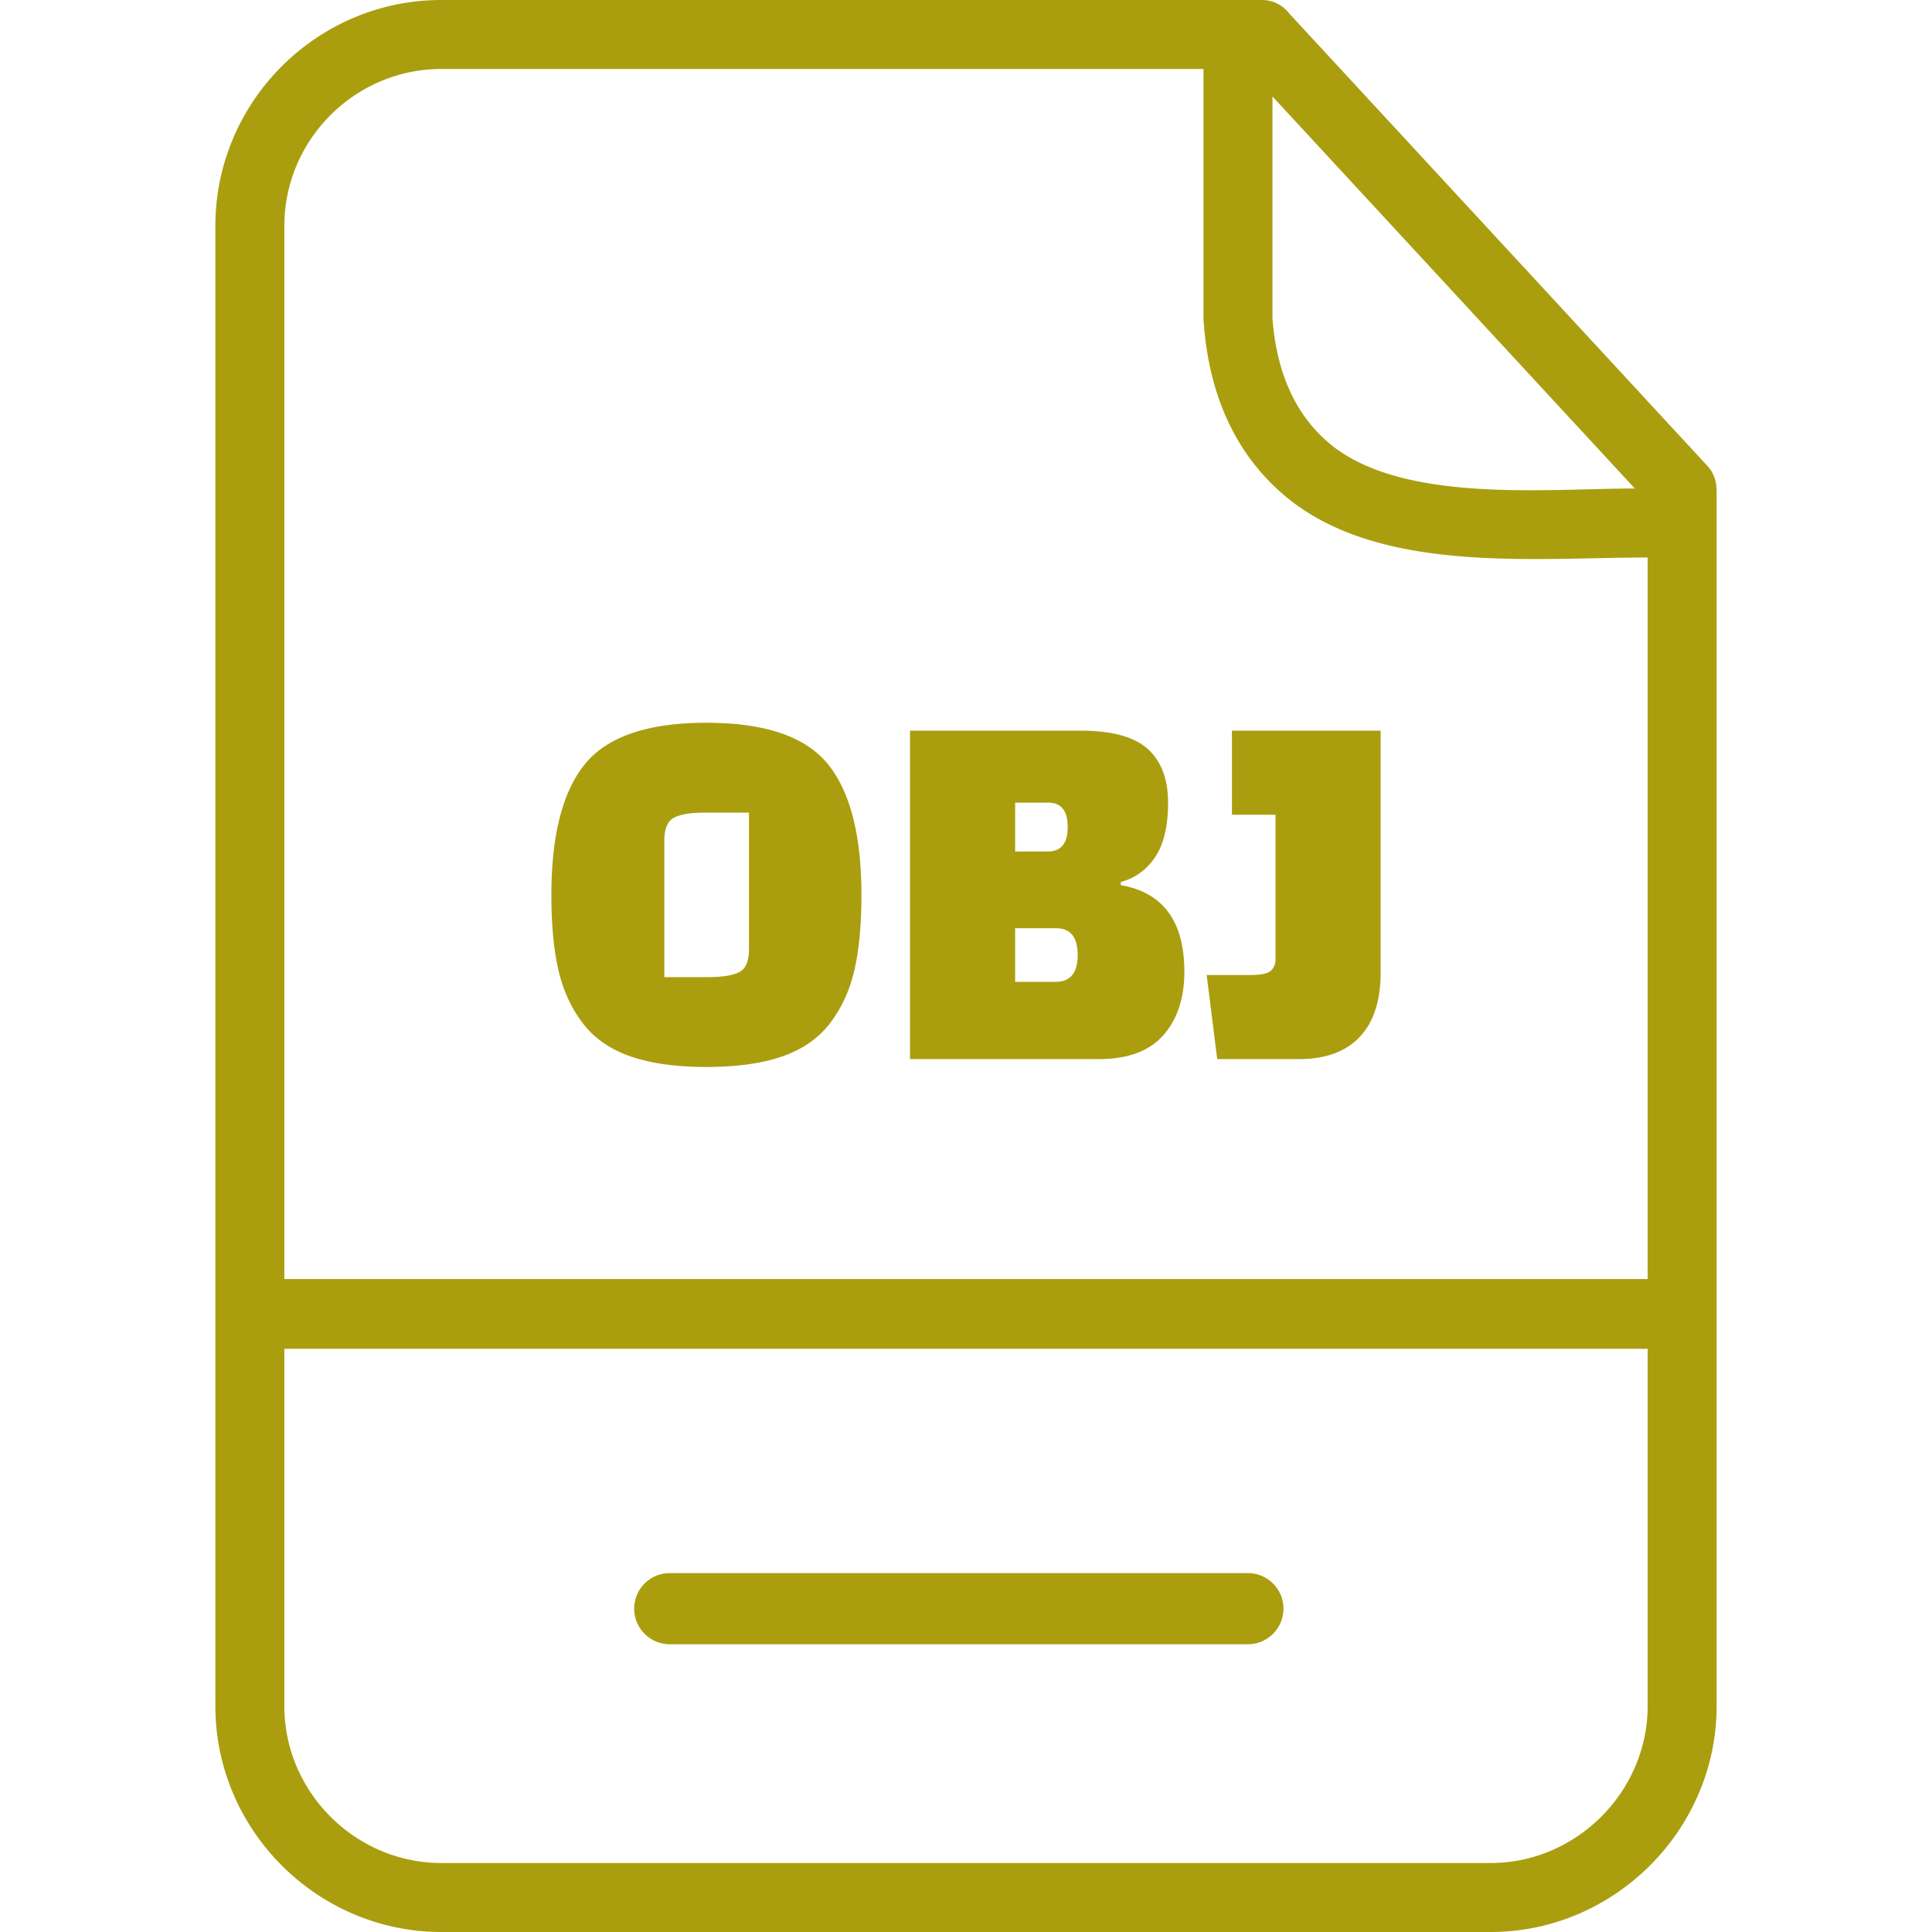 <?xml version="1.0" encoding="UTF-8" standalone="no"?>
<svg
   shape-rendering="geometricPrecision"
   text-rendering="geometricPrecision"
   image-rendering="optimizeQuality"
   fill-rule="evenodd"
   clip-rule="evenodd"
   viewBox="0 0 398 512.188"
   width="16px"
   height="16px"
   version="1.1"
   id="svg4"
   sodipodi:docname="obj-file-outline-icon.svg"
   inkscape:version="1.2.1 (9c6d41e410, 2022-07-14)"
   xmlns:inkscape="http://www.inkscape.org/namespaces/inkscape"
   xmlns:sodipodi="http://sodipodi.sourceforge.net/DTD/sodipodi-0.dtd"
   xmlns="http://www.w3.org/2000/svg"
   xmlns:svg="http://www.w3.org/2000/svg">
  <defs
     id="defs8" />
  <sodipodi:namedview
     id="namedview6"
     pagecolor="#ffffff"
     bordercolor="#666666"
     borderopacity="1.0"
     inkscape:showpageshadow="2"
     inkscape:pageopacity="0.0"
     inkscape:pagecheckerboard="0"
     inkscape:deskcolor="#d1d1d1"
     showgrid="false"
     inkscape:zoom="14.75"
     inkscape:cx="3.8983051"
     inkscape:cy="8"
     inkscape:window-width="2560"
     inkscape:window-height="1377"
     inkscape:window-x="-8"
     inkscape:window-y="-8"
     inkscape:window-maximized="1"
     inkscape:current-layer="svg4" />
  <path
     fill-rule="nonzero"
     d="M59.904 0H277.45a9.13 9.13 0 017.303 3.641l110.781 119.851a9.069 9.069 0 012.419 6.179H398v322.613c0 16.401-6.783 31.384-17.651 42.253-10.87 10.87-25.855 17.651-42.255 17.651H59.904c-16.421 0-31.422-6.756-42.294-17.628C6.763 483.714 0 468.75 0 452.284V59.906C0 43.422 6.739 28.44 17.59 17.59 28.44 6.739 43.42 0 59.904 0zM18.289 339.085h361.422V147.794c-30.513 0-71.711 4.559-96.489-16.605-12.663-10.821-19.766-26.266-21.174-45.471a9.129 9.129 0 01-.086-1.254V18.289H59.904c-11.435 0-21.839 4.686-29.384 12.231-7.545 7.544-12.231 17.949-12.231 29.386v279.179zm361.422 18.495H18.289v94.704c0 11.413 4.705 21.802 12.251 29.347 7.566 7.566 17.984 12.268 29.364 12.268h278.19c11.355 0 21.757-4.723 29.325-12.292 7.569-7.569 12.292-17.969 12.292-29.323V357.58zm-114.116-76.805l-2.786-22.291h11.563c2.879 0 4.713-.395 5.503-1.185.79-.789 1.185-1.787 1.185-2.995v-38.313h-11.563v-22.292h39.427v64.088c0 7.523-1.858 13.236-5.573 17.137-3.716 3.901-9.055 5.851-16.022 5.851h-21.734zm-81.431 0v-87.076h45.14c8.358 0 14.325 1.627 17.901 4.878 3.576 3.25 5.365 7.987 5.365 14.211 0 6.222-1.137 11.028-3.414 14.418-2.275 3.391-5.317 5.596-9.124 6.619v.835c11.237 1.951 16.857 9.613 16.857 22.989 0 6.966-1.859 12.562-5.573 16.788-3.716 4.226-9.426 6.338-17.137 6.338h-50.015zm38.73-34.689h-10.866v14.209h10.728c3.899 0 5.85-2.368 5.85-7.105s-1.903-7.104-5.712-7.104zm-2.089-33.298h-8.777v12.955h8.637c3.53 0 5.296-2.158 5.296-6.477 0-4.32-1.72-6.478-5.156-6.478zm-131.726 24.52c0-15.883 2.971-27.47 8.917-34.761 5.944-7.292 16.672-10.937 32.182-10.937 15.511 0 26.239 3.645 32.184 10.937 5.944 7.291 8.916 18.878 8.916 34.761 0 7.895-.626 14.536-1.88 19.922-1.254 5.387-3.414 10.079-6.479 14.071-3.064 3.995-7.292 6.919-12.679 8.777-5.386 1.859-12.075 2.786-20.062 2.786-7.987 0-14.675-.927-20.062-2.786-5.387-1.858-9.612-4.782-12.679-8.777-3.064-3.992-5.223-8.684-6.477-14.071-1.253-5.386-1.881-12.027-1.881-19.922zm29.954-14.489v36.222h11.564c3.807 0 6.571-.441 8.289-1.323 1.718-.883 2.577-2.903 2.577-6.06v-36.224h-11.704c-3.714 0-6.431.442-8.149 1.325-1.718.88-2.577 2.9-2.577 6.06zm1.43 213.082c-5.207 0-9.43-4.224-9.43-9.431 0-5.207 4.223-9.431 9.43-9.431H273.73c5.207 0 9.431 4.224 9.431 9.431 0 5.207-4.224 9.431-9.431 9.431H120.463zM280.25 25.577v58.847c1.041 14.194 6.017 25.376 14.832 32.907 19.07 16.285 57.587 12.174 81.231 12.174L280.25 25.577z"
     id="path2"
     style="fill:#aa9e0f;fill-opacity:1" />
</svg>
